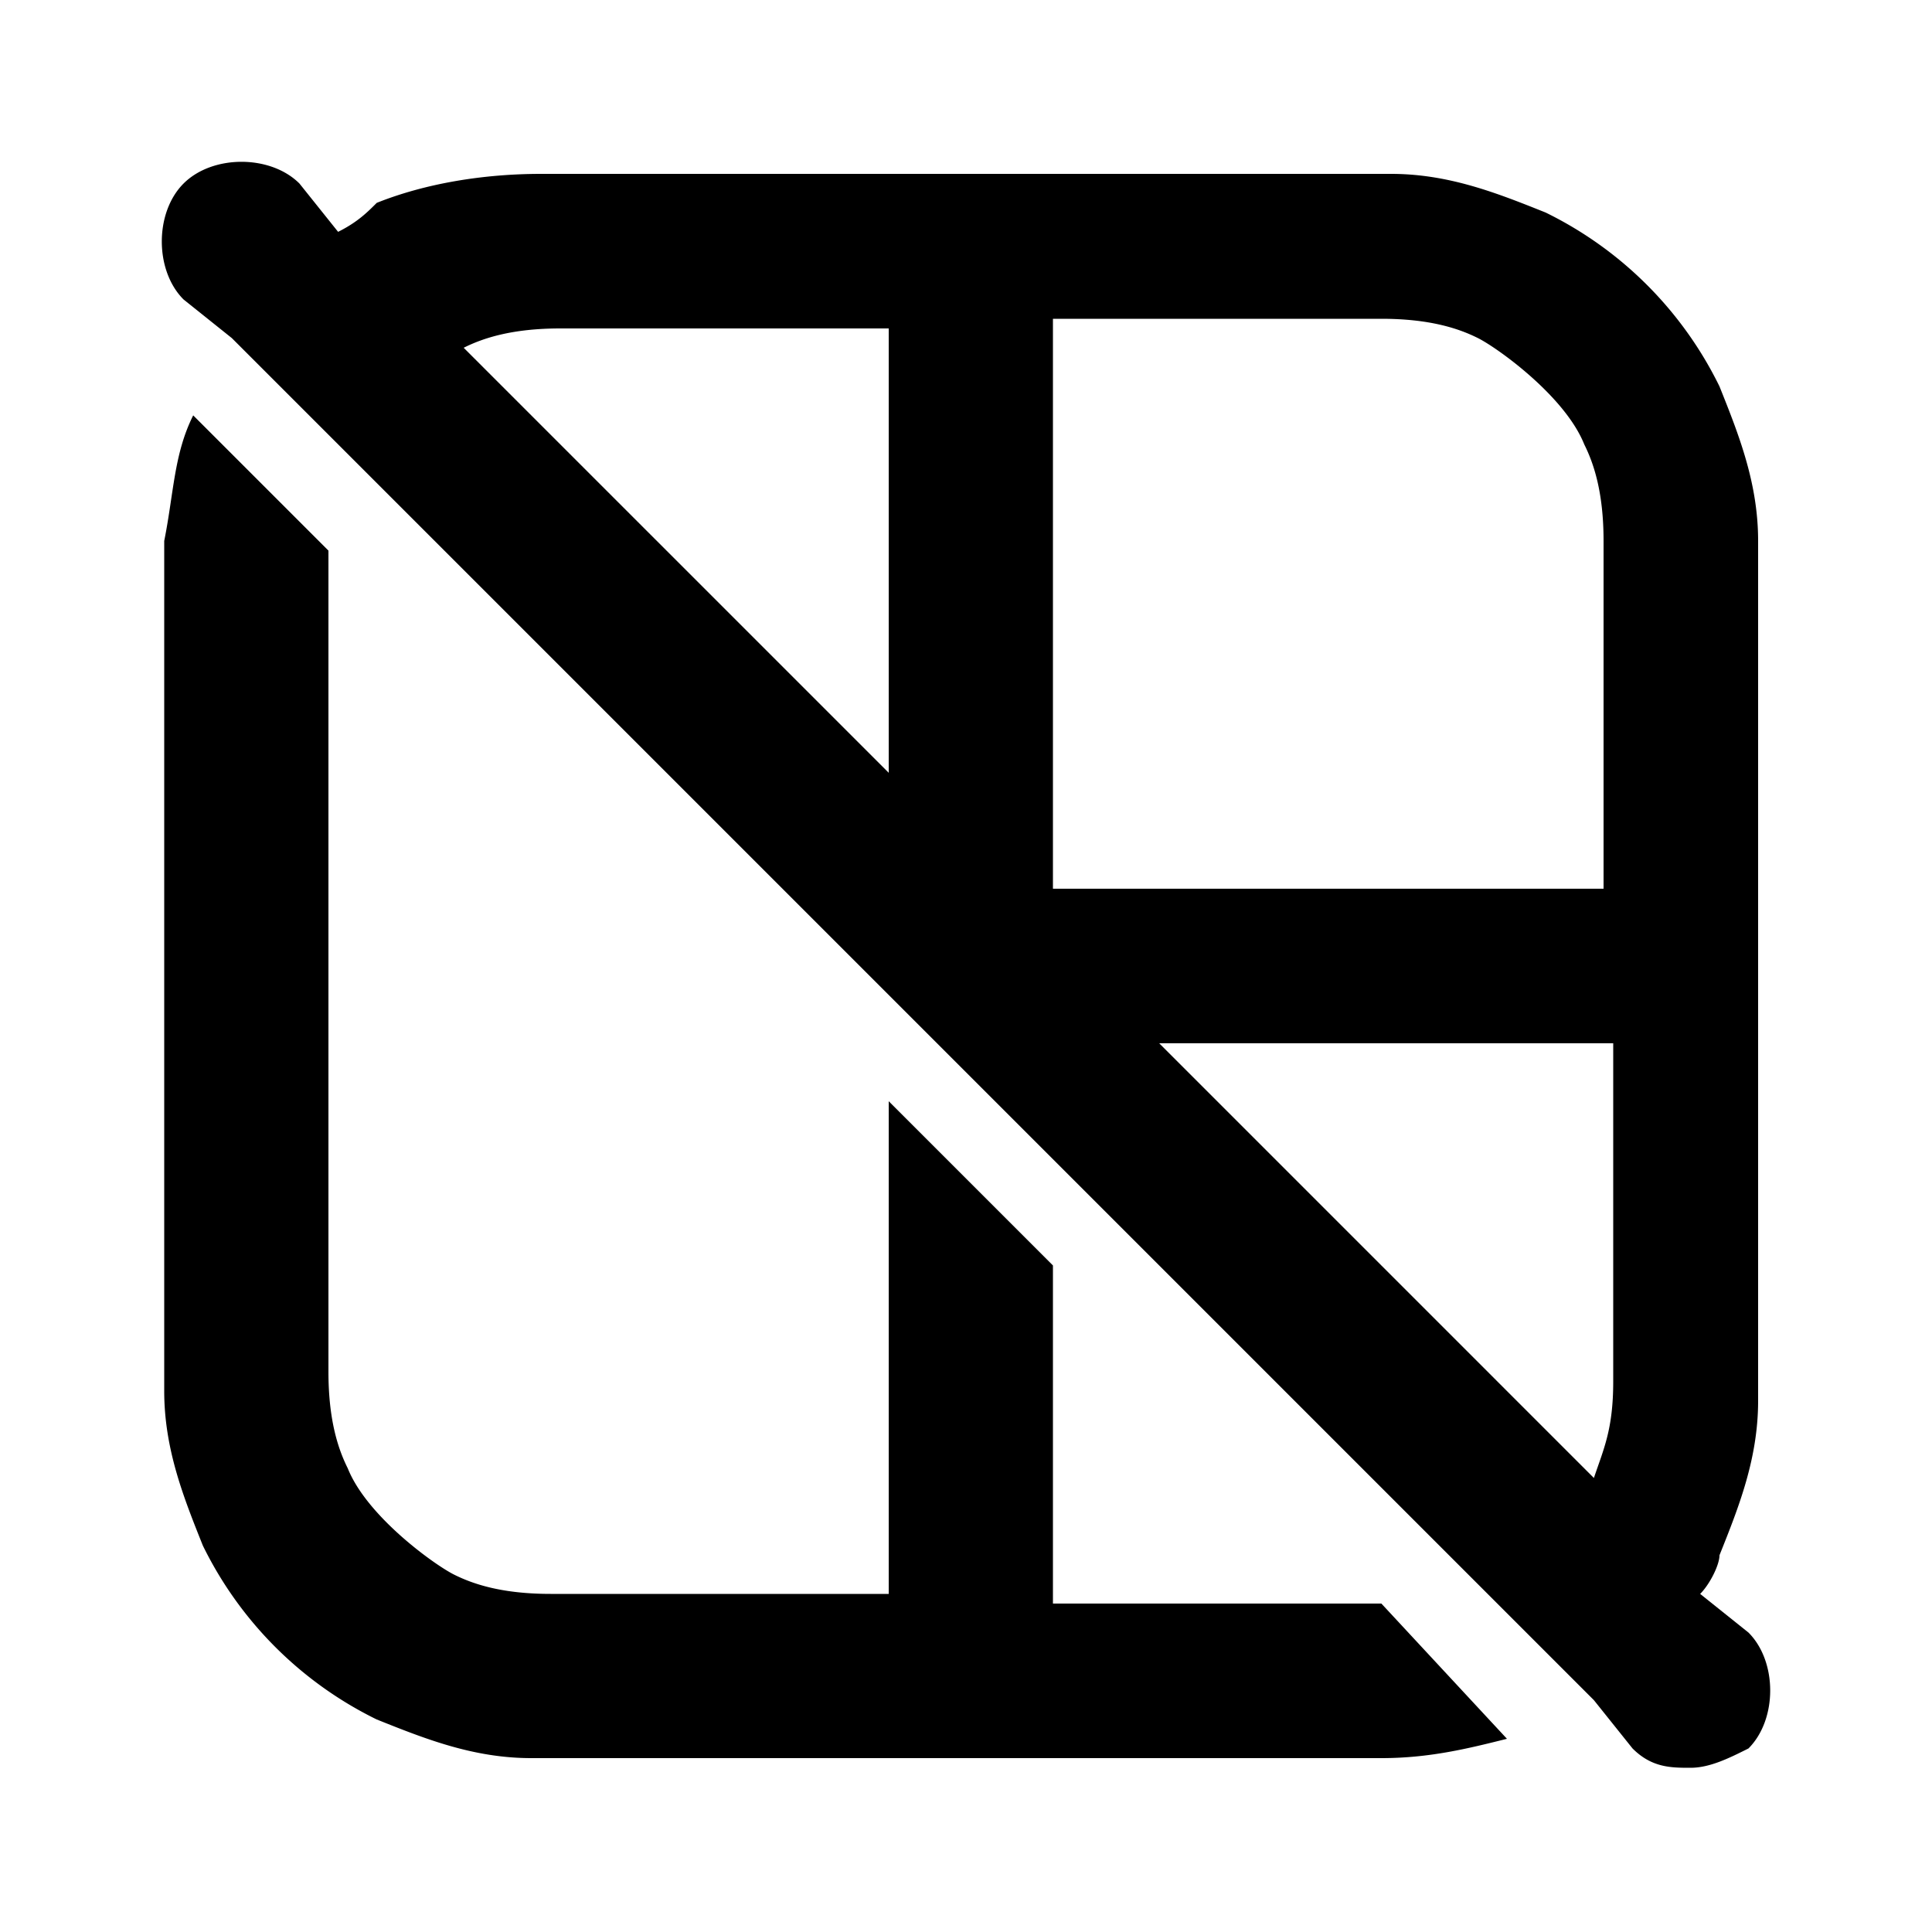 <svg xmlns="http://www.w3.org/2000/svg" width="32" height="32" viewBox="0 0 32 32"><path d="M22.88 26.56h-5.44v-5.6l-2.72-2.72v8.16h-5.6c-.8 0-1.28-.16-1.6-.32s-1.44-.96-1.76-1.76c-.16-.32-.32-.8-.32-1.6V9.12L3.2 6.88c-.32.64-.32 1.28-.48 2.08v14.08c0 .96.32 1.76.64 2.56a6.28 6.28 0 0 0 2.88 2.88c.8.32 1.6.64 2.56.64h14.08c.8 0 1.44-.16 2.08-.32l-2.08-2.24zm6.08.48-.8-.64c.16-.16.32-.48.32-.64.32-.8.64-1.6.64-2.56V8.96c0-.96-.32-1.76-.64-2.56a6.28 6.28 0 0 0-2.88-2.88c-.8-.32-1.6-.64-2.56-.64H8.96c-.96 0-1.92.16-2.72.48-.16.16-.32.32-.64.48l-.64-.8c-.48-.48-1.44-.48-1.92 0s-.48 1.44 0 1.92l.8.64L26.4 28.16l.64.8c.32.32.64.32.96.32s.64-.16.96-.32c.48-.48.48-1.44 0-1.92zM14.72 12.8 7.68 5.76c.32-.16.8-.32 1.6-.32h5.44v7.36zm12 6.72v3.36c0 .8-.16 1.12-.32 1.6l-7.2-7.2h7.52v2.24zm0-4.8h-9.28V5.28h5.44c.8 0 1.28.16 1.6.32s1.44.96 1.76 1.76c.16.32.32.8.32 1.6v5.76z"/></svg>